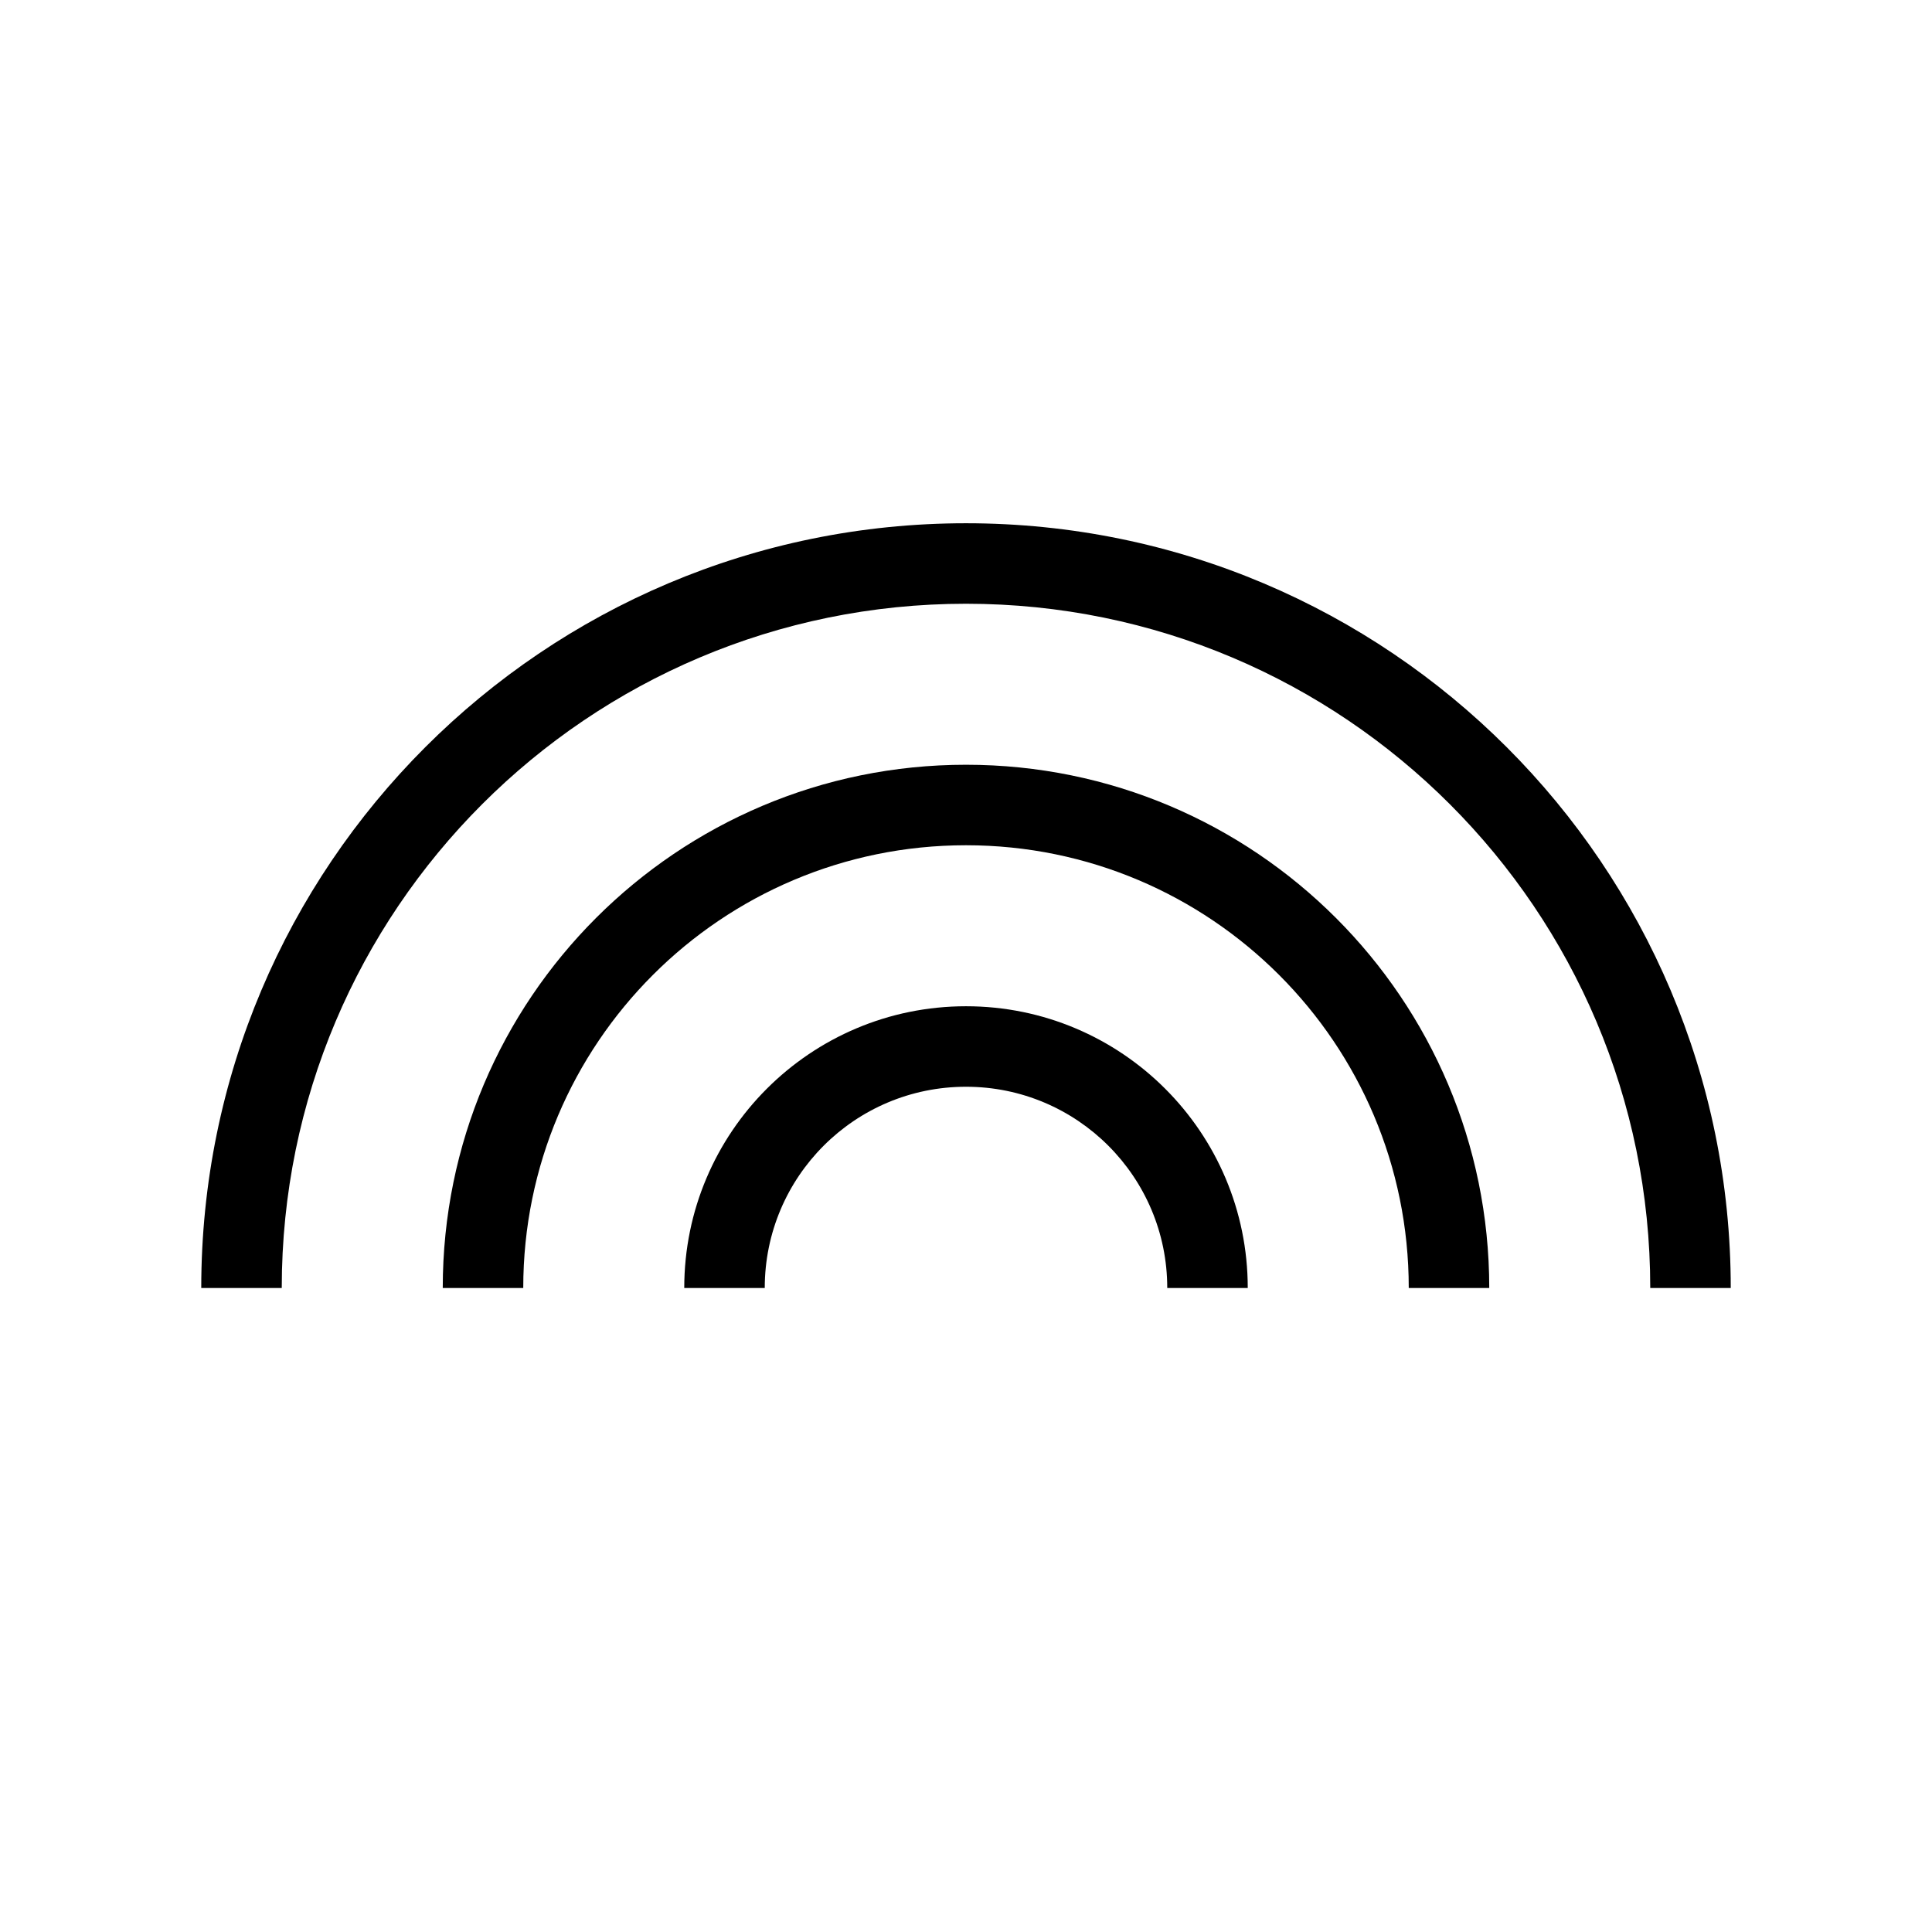 <svg viewBox="0 0 24 24" xmlns="http://www.w3.org/2000/svg">
<path fill-rule="evenodd" clip-rule="evenodd" d="M12 7.5C7.306 7.5 3.5 11.306 3.5 16H2.5C2.5 10.753 6.753 6.5 12 6.5C17.247 6.5 21.5 10.753 21.5 16H20.5C20.5 11.306 16.694 7.5 12 7.5Z"/>
<path fill-rule="evenodd" clip-rule="evenodd" d="M12 10.5C8.962 10.5 6.5 12.962 6.5 16H5.5C5.5 12.41 8.41 9.5 12 9.5C15.59 9.5 18.5 12.41 18.5 16H17.5C17.5 12.962 15.038 10.5 12 10.5Z"/>
<path fill-rule="evenodd" clip-rule="evenodd" d="M12 13.5C10.619 13.5 9.5 14.619 9.5 16H8.5C8.5 14.067 10.067 12.5 12 12.5C13.933 12.5 15.5 14.067 15.5 16H14.5C14.5 14.619 13.381 13.5 12 13.5Z"/>
</svg>

